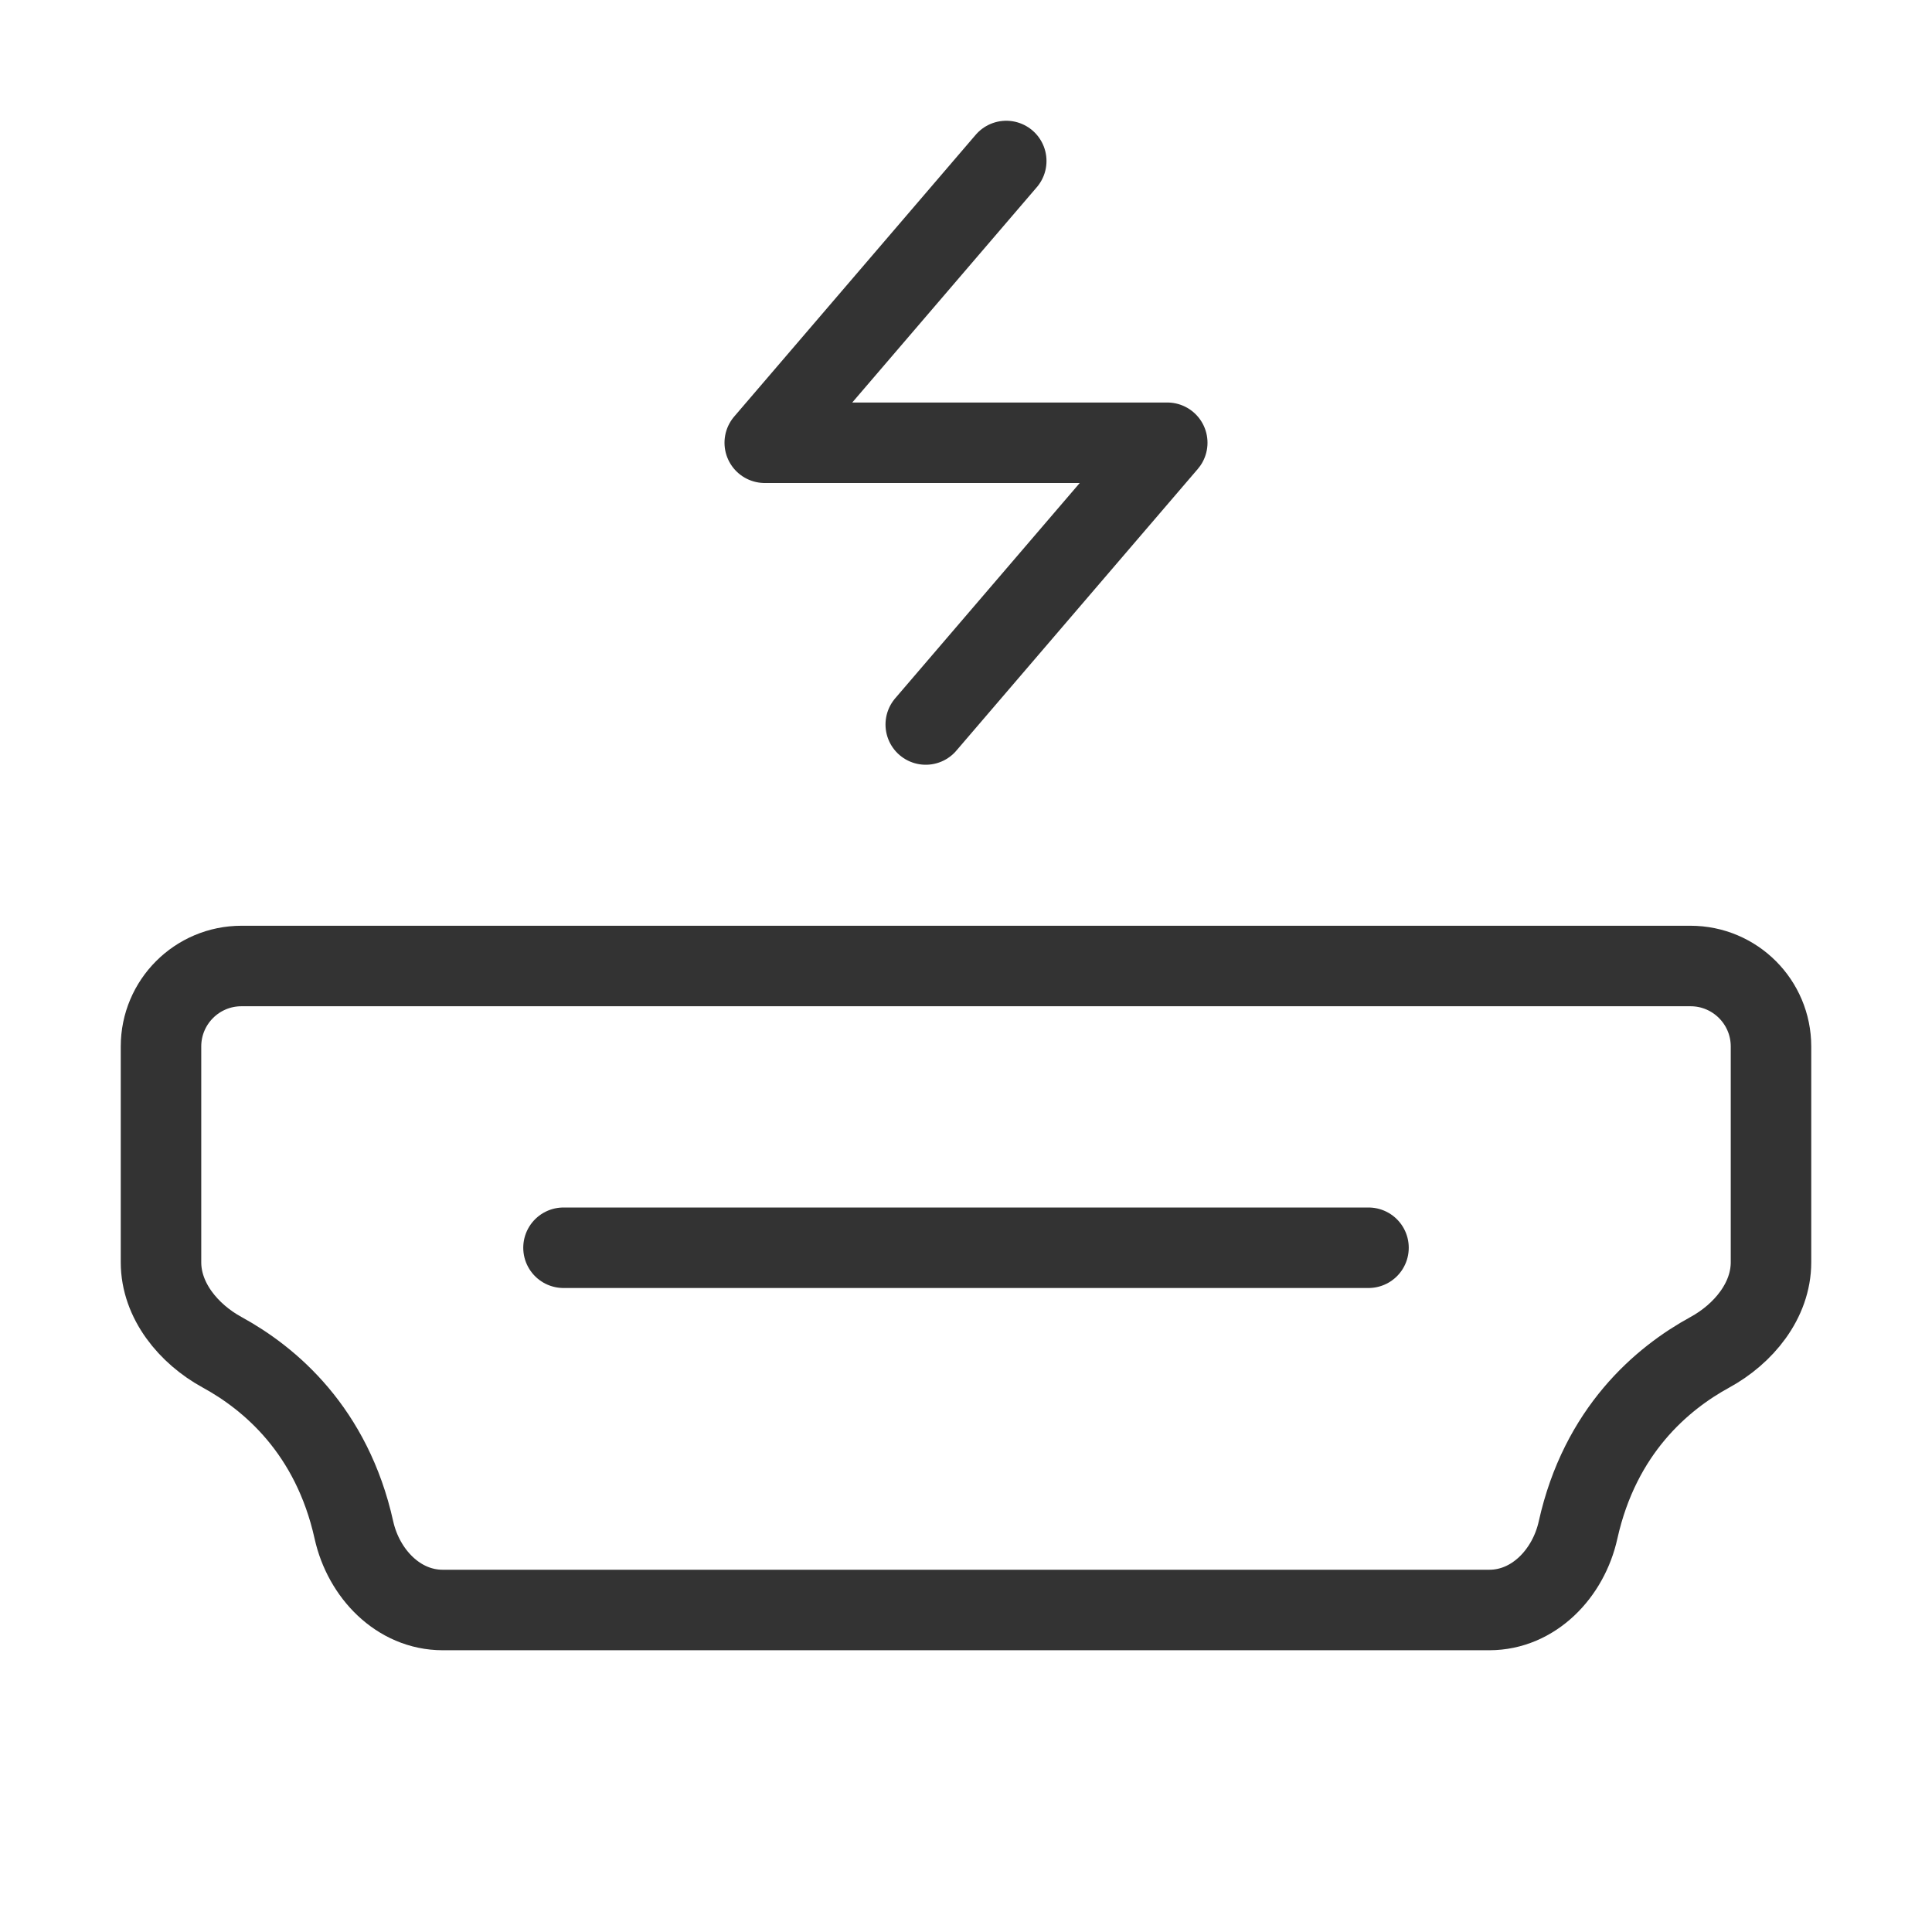 <?xml version="1.0" encoding="UTF-8"?><svg width="16" height="16" viewBox="0 0 48 48" fill="none" xmlns="http://www.w3.org/2000/svg"><path d="M4 26C4 24.895 4.895 24 6 24H42C43.105 24 44 24.895 44 26V31.36C44 32.314 43.317 33.141 42.48 33.598C41.293 34.247 39.756 35.541 39.206 38.014C38.967 39.092 38.105 40 37 40H11C9.895 40 9.033 39.092 8.793 38.014C8.244 35.541 6.707 34.247 5.52 33.598C4.683 33.141 4 32.314 4 31.36V26Z" fill="none" stroke="#333" stroke-width="2" stroke-linecap="round" stroke-linejoin="round"/><path d="M14 31H34" stroke="#333" stroke-width="2" stroke-linecap="round" stroke-linejoin="round"/><path d="M25 4L19 11H29L23 18" stroke="#333" stroke-width="2" stroke-linecap="round" stroke-linejoin="round"/></svg>